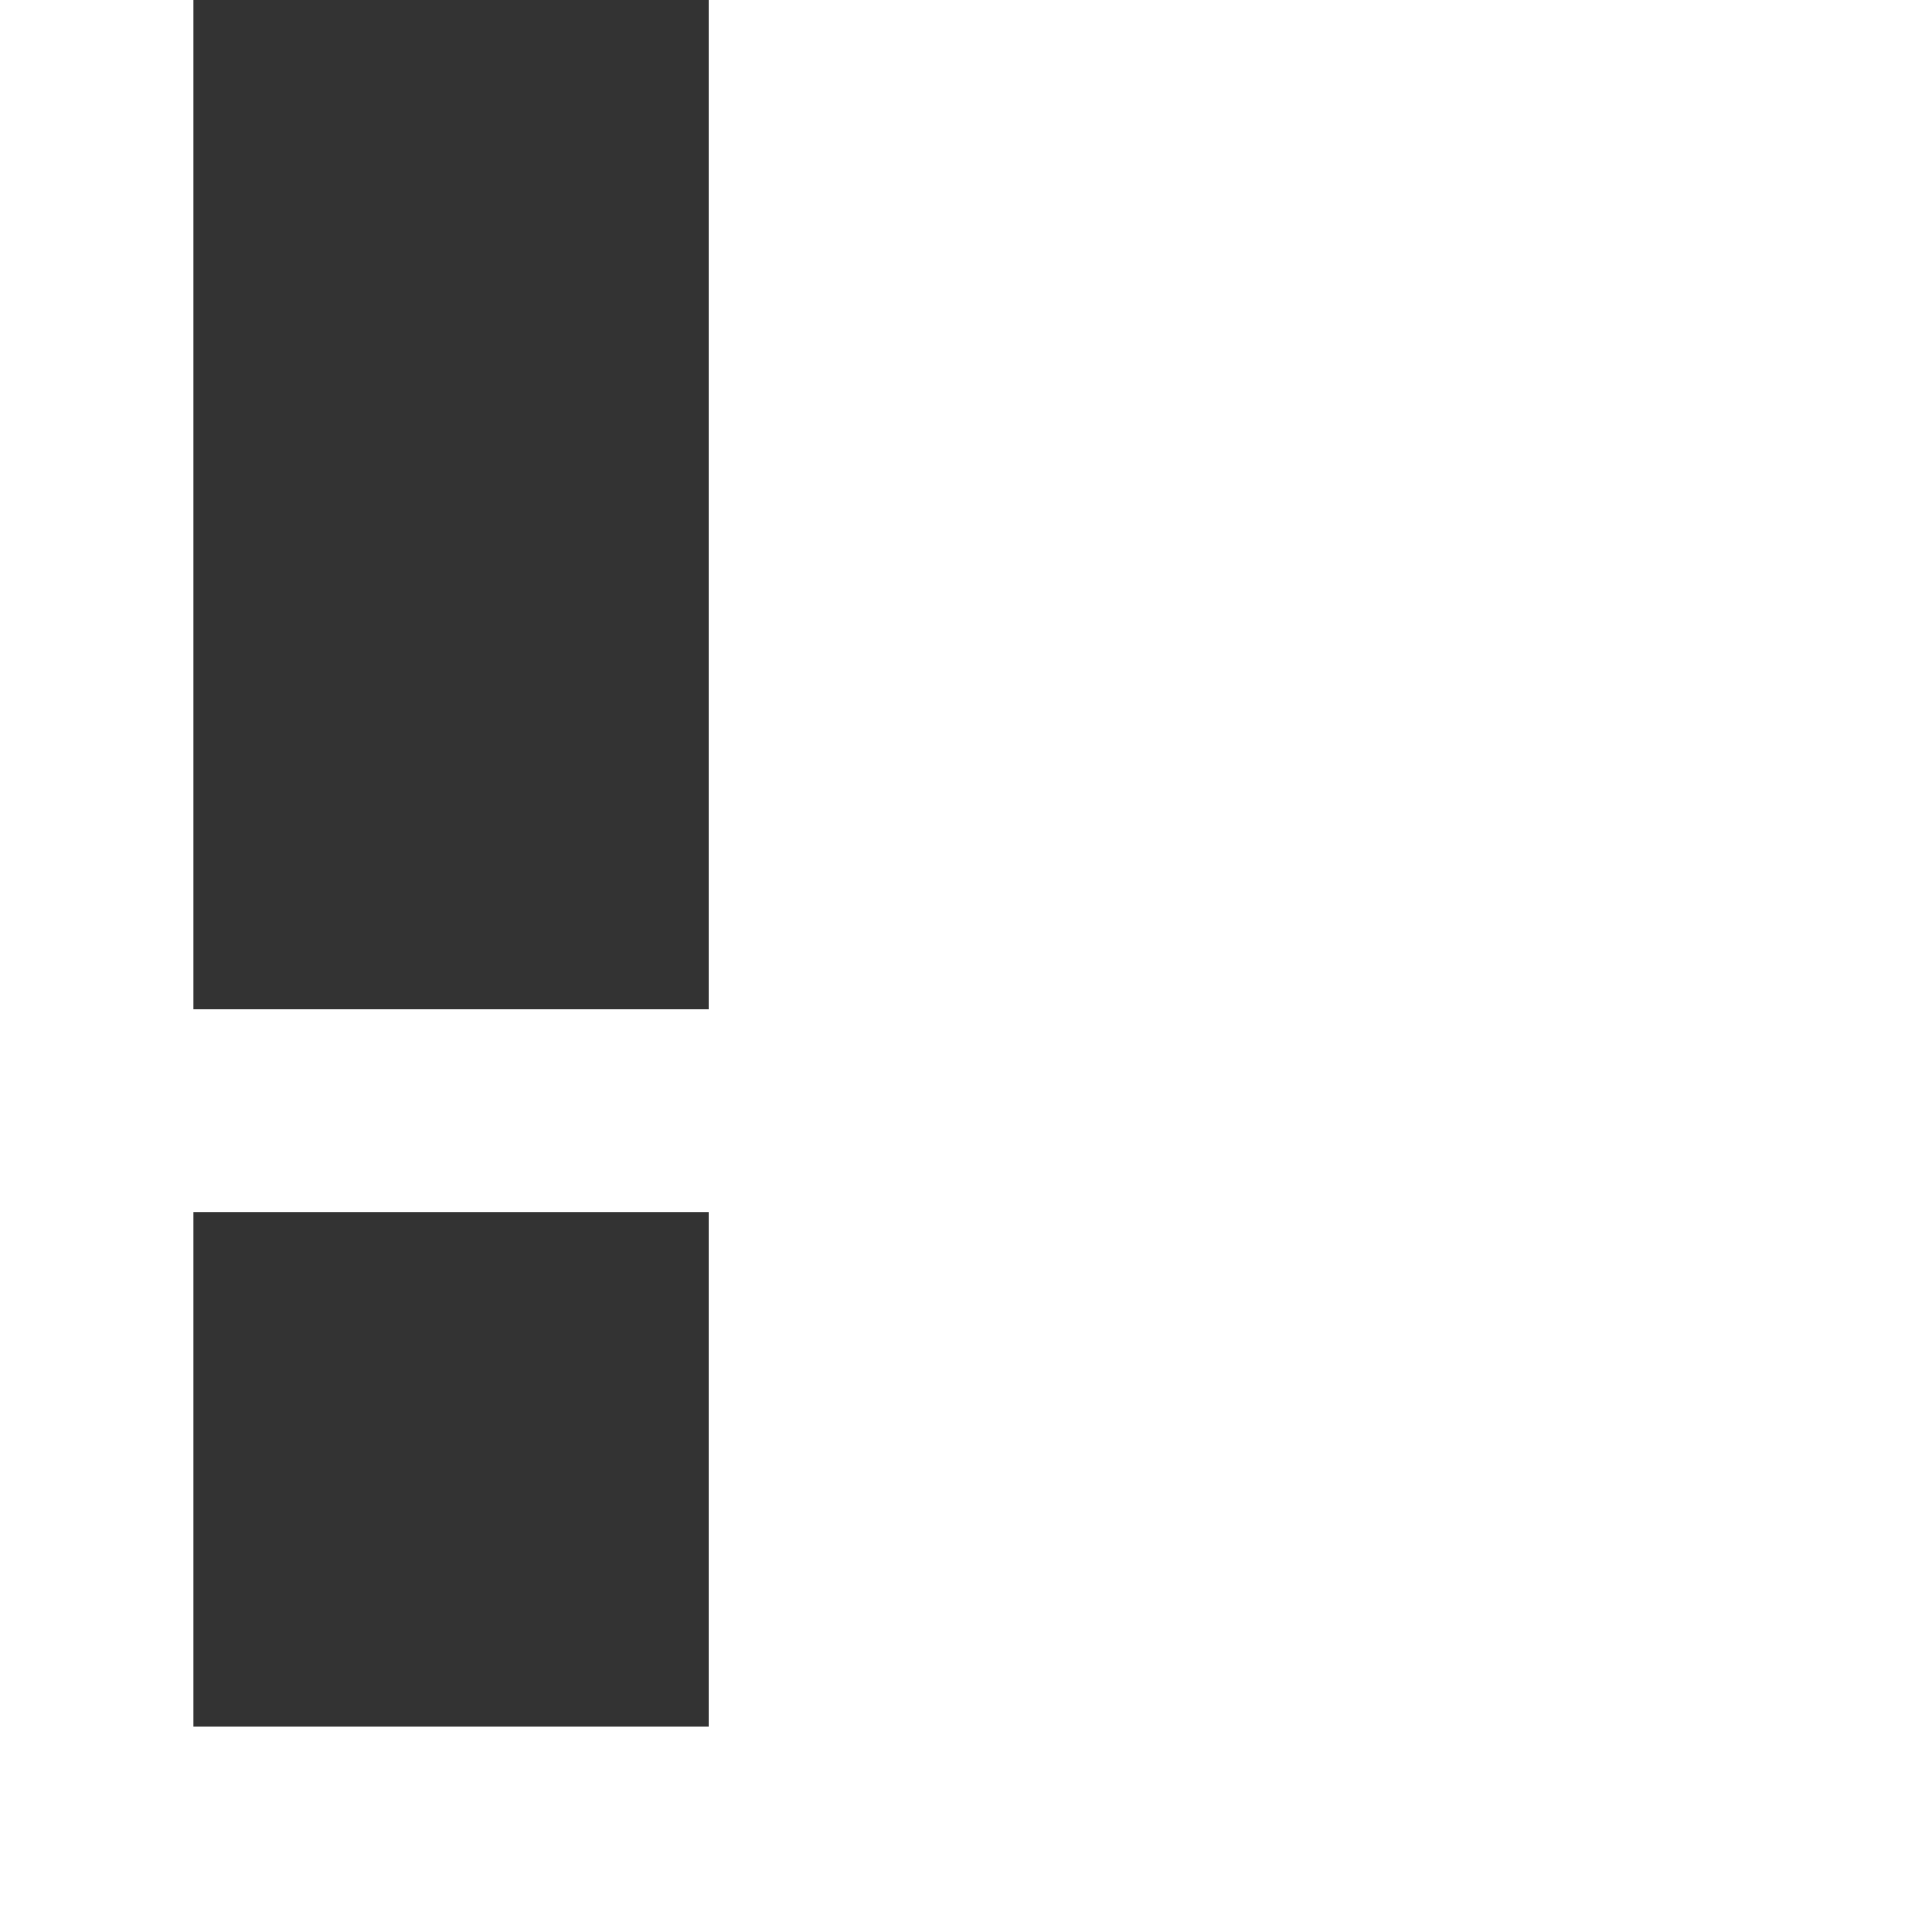 <?xml version="1.0" encoding="utf-8"?>
<!-- Generator: Adobe Illustrator 25.2.1, SVG Export Plug-In . SVG Version: 6.00 Build 0)  -->
<svg version="1.1" id="Layer_1" xmlns="http://www.w3.org/2000/svg" xmlns:xlink="http://www.w3.org/1999/xlink" x="0px" y="0px"
	 viewBox="0 0 215.7 215.7" style="enable-background:new 0 0 215.7 215.7;" xml:space="preserve">
<rect x="0" y="0" width="215.7" height="215.7" fill="#333333" stroke="none"/>
<style type="text/css">
	.st0{fill:#FFFFFF;}
</style>
<path class="st0" d="M79.1,0v112.7H21.6V0H0v215.7h215.7V0H79.1z M79.1,192.8H21.6v-57.5h57.5V192.8z"/>
</svg>
